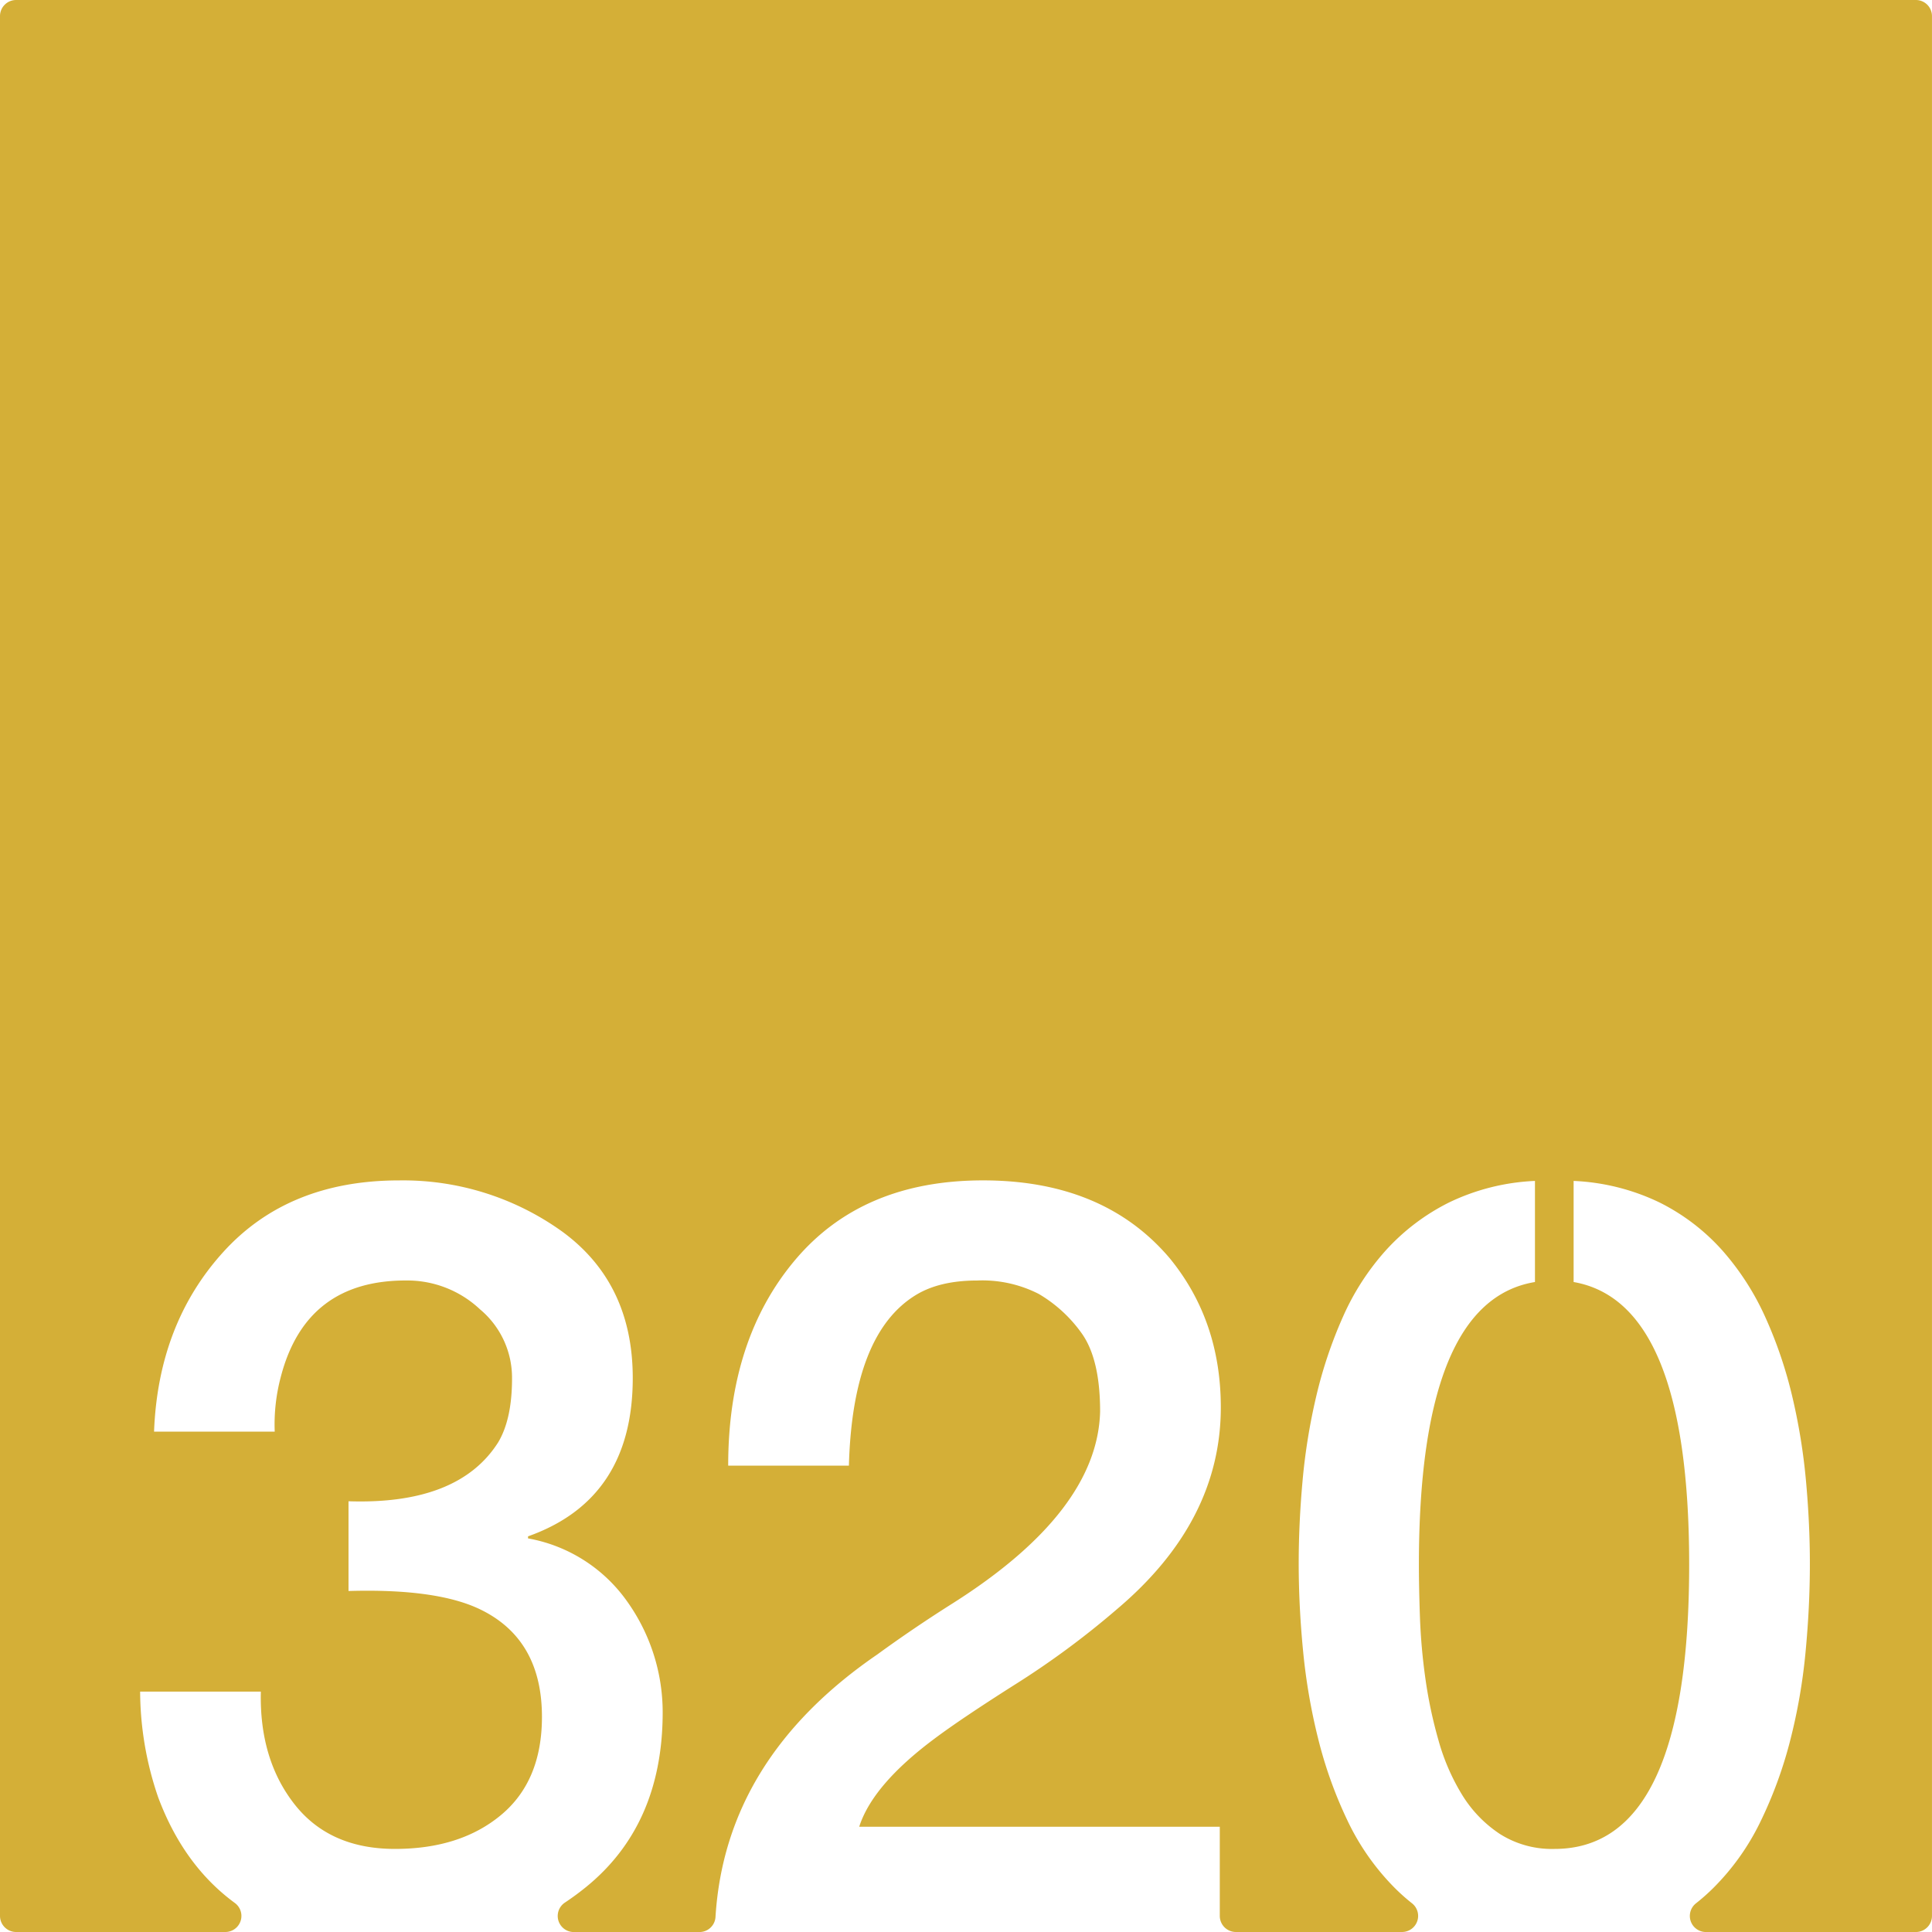<svg xmlns="http://www.w3.org/2000/svg" width="120mm" height="120mm" viewBox="0 0 340.158 340.157">
  <g id="Zimmernummer">
      <g id="Z-03-320-M">
        <path fill="#D4AF37" stroke="none" d="M337.323,0H2.835A2.835,2.835,0,0,0,0,2.835V337.323a2.834,2.834,0,0,0,2.834,2.834H39.672a2.828,2.828,0,0,0,1.673-5.111q-9.016-6.613-13.494-18.6a57.851,57.851,0,0,1-3.179-18.617H45.924q-.273,11.9,5.9,19.8t17.71,7.9q11.533,0,18.709-5.994t7.175-17.256q0-13.623-10.808-18.89-7.629-3.724-23.25-3.27v-15.8q19.346.636,26.338-10.353,2.453-4.088,2.452-11.262a15.677,15.677,0,0,0-5.631-12.17,18.692,18.692,0,0,0-12.9-5.086q-17.711-.087-22.16,16.893a32.544,32.544,0,0,0-1.09,9.719H27.124q.725-18.982,12.17-31.606t30.97-12.625a47.992,47.992,0,0,1,28.7,8.992q12.441,9.083,12.442,25.793,0,21.344-18.436,27.881v.364a27.207,27.207,0,0,1,17.437,11.08,33.606,33.606,0,0,1,6.267,19.8q-.093,19.709-13.623,30.608-1.747,1.406-3.586,2.629a2.829,2.829,0,0,0,1.563,5.189h22.125a2.821,2.821,0,0,0,2.821-2.639q1.716-27.888,28.484-46.23,6.356-4.632,13.26-8.992,25.519-16.162,25.974-33.785,0-9.264-3.269-13.805a24.449,24.449,0,0,0-7.538-6.9,21.815,21.815,0,0,0-10.808-2.362q-6.63,0-10.807,2.543Q150.1,234.8,149.462,258.048H128.21q0-22.251,11.807-36.238t33.058-13.987q21.252,0,32.877,13.715,8.991,10.989,8.991,26.246,0,20.074-18.255,35.512a149.685,149.685,0,0,1-18.073,13.35q-9.447,5.994-14.168,9.537-10.809,8.082-13.169,15.439h63.484v15.7a2.834,2.834,0,0,0,2.834,2.834h29.252a2.829,2.829,0,0,0,1.778-5.034,35.172,35.172,0,0,1-3.167-2.831,42.894,42.894,0,0,1-8.219-11.76,75.582,75.582,0,0,1-5.132-14.3A105.169,105.169,0,0,1,229.43,290.7q-.774-7.946-.773-15.484,0-6.993.682-14.531a106.2,106.2,0,0,1,2.406-14.85,78.364,78.364,0,0,1,4.678-13.939,44.293,44.293,0,0,1,7.583-11.762,37.779,37.779,0,0,1,11.08-8.4,38.578,38.578,0,0,1,15.167-3.814v17.8q-20.434,3.36-20.435,49.769,0,3.906.182,9.172a104.025,104.025,0,0,0,.954,10.809,79.7,79.7,0,0,0,2.315,10.943,37.586,37.586,0,0,0,4.178,9.627,22.085,22.085,0,0,0,6.63,6.858,17.1,17.1,0,0,0,9.627,2.632q23.7,0,23.7-50.041,0-46.227-20.344-49.769v-17.8a38.578,38.578,0,0,1,15.167,3.814,36.842,36.842,0,0,1,11.036,8.446,46.71,46.71,0,0,1,7.583,11.806,76.32,76.32,0,0,1,4.722,13.942,106.216,106.216,0,0,1,2.407,14.849q.683,7.539.681,14.532,0,7.629-.771,15.666a100.507,100.507,0,0,1-2.725,15.576,75.027,75.027,0,0,1-5.223,14.213,42.728,42.728,0,0,1-8.309,11.67,35.812,35.812,0,0,1-3.036,2.684,2.829,2.829,0,0,0,1.764,5.044h36.963a2.835,2.835,0,0,0,2.835-2.834V2.834A2.835,2.835,0,0,0,337.323,0Z"/>
      </g>
    </g>
</svg>
